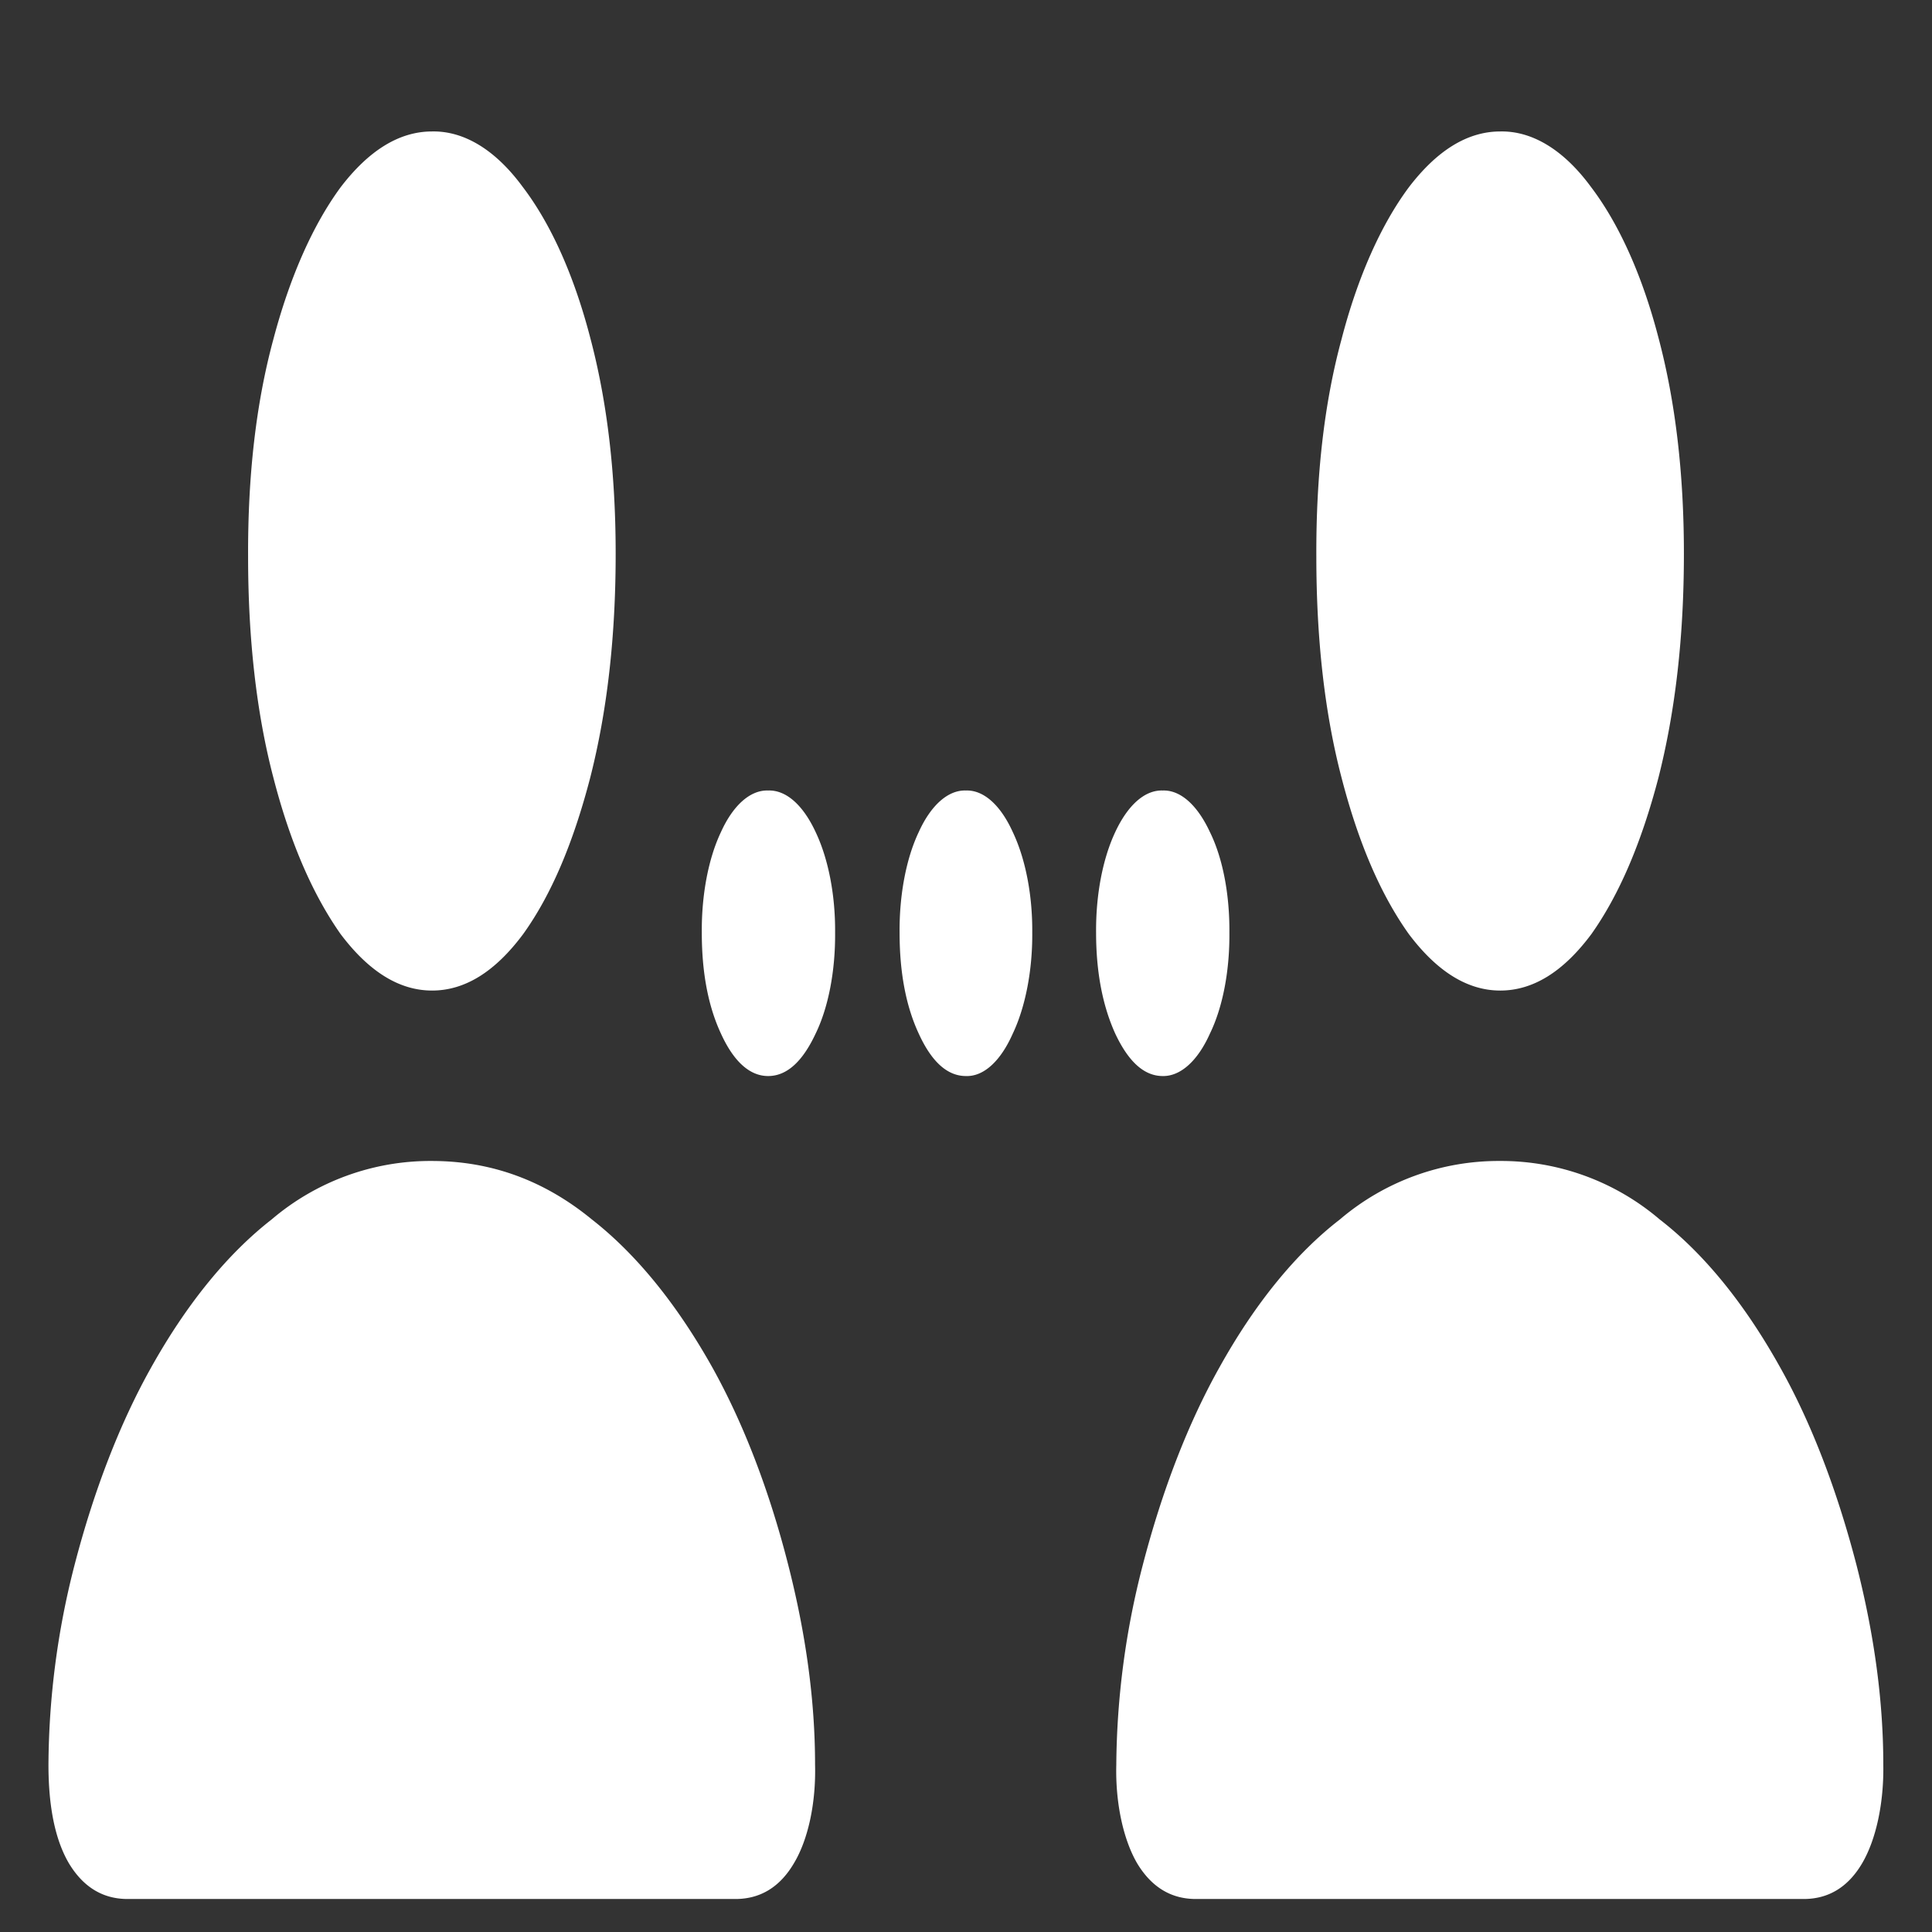 <svg xmlns="http://www.w3.org/2000/svg" width="24" height="24"><rect width="100%" height="100%" fill="#333333" stroke="none"/><path style="stroke:none;fill-rule:nonzero;fill:#fff;fill-opacity:1" d="M5.367 12.305c.41 0 .785-.235 1.133-.703.348-.485.621-1.13.832-1.942.211-.828.316-1.75.316-2.781 0-.996-.105-1.89-.316-2.684-.2-.77-.488-1.414-.84-1.875-.336-.457-.726-.695-1.125-.687-.406 0-.785.234-1.137.695-.347.473-.632 1.121-.835 1.89-.215.794-.317 1.692-.313 2.696 0 1.012.102 1.934.313 2.742.21.817.492 1.457.835 1.946.352.468.73.703 1.137.703ZM1.586 23.59h7.55c.313 0 .555-.152.727-.445.176-.293.274-.747.262-1.223 0-.785-.11-1.606-.332-2.477-.238-.937-.559-1.765-.941-2.453-.446-.797-.954-1.418-1.5-1.844-.59-.484-1.25-.726-1.989-.726a3.04 3.04 0 0 0-1.988.726c-.547.426-1.055 1.047-1.5 1.844-.383.684-.707 1.516-.95 2.453a10.11 10.11 0 0 0-.323 2.477c0 .52.082.93.253 1.223.176.293.418.445.73.445Zm17.05-11.285c.41 0 .786-.235 1.134-.703.343-.485.62-1.13.832-1.942.21-.828.316-1.75.316-2.781 0-.996-.105-1.89-.316-2.684-.2-.77-.489-1.414-.84-1.875-.336-.457-.727-.695-1.125-.687-.407 0-.785.234-1.137.695-.348.469-.637 1.121-.836 1.89-.215.794-.316 1.692-.312 2.696 0 1.012.101 1.934.312 2.742.211.817.488 1.457.836 1.946.352.468.73.703 1.137.703Zm-3.78 11.285h7.55c.313 0 .555-.152.727-.445.172-.293.27-.747.262-1.223 0-.785-.11-1.606-.332-2.477-.243-.937-.563-1.77-.946-2.453-.445-.8-.953-1.422-1.5-1.844a3.037 3.037 0 0 0-1.984-.726 3.04 3.04 0 0 0-1.988.726c-.547.422-1.055 1.043-1.5 1.844-.383.684-.707 1.516-.95 2.453a10.123 10.123 0 0 0-.328 2.477c-.012.473.086.926.258 1.223.176.293.418.445.73.445ZM9.542 13.367c.23 0 .426-.176.59-.527.16-.328.246-.785.242-1.254.004-.473-.086-.922-.242-1.25-.156-.336-.367-.524-.59-.516-.219-.008-.434.18-.586.516-.156.328-.242.781-.238 1.25 0 .492.078.91.238 1.254.16.351.36.527.586.527Zm2.457 0c.219.008.43-.183.582-.527.156-.328.246-.785.242-1.254.004-.473-.086-.922-.242-1.25-.152-.336-.363-.524-.582-.516-.219-.008-.434.18-.586.516-.156.328-.242.781-.238 1.25 0 .492.078.91.238 1.254.16.351.356.527.586.527Zm2.445 0c.22.004.434-.187.586-.527.16-.328.246-.781.242-1.254.004-.473-.082-.926-.242-1.25-.156-.336-.367-.524-.586-.516-.222-.008-.433.18-.59.516-.156.332-.242.781-.238 1.25 0 .492.082.91.238 1.254.165.351.36.527.59.527Zm0 0"/></svg>